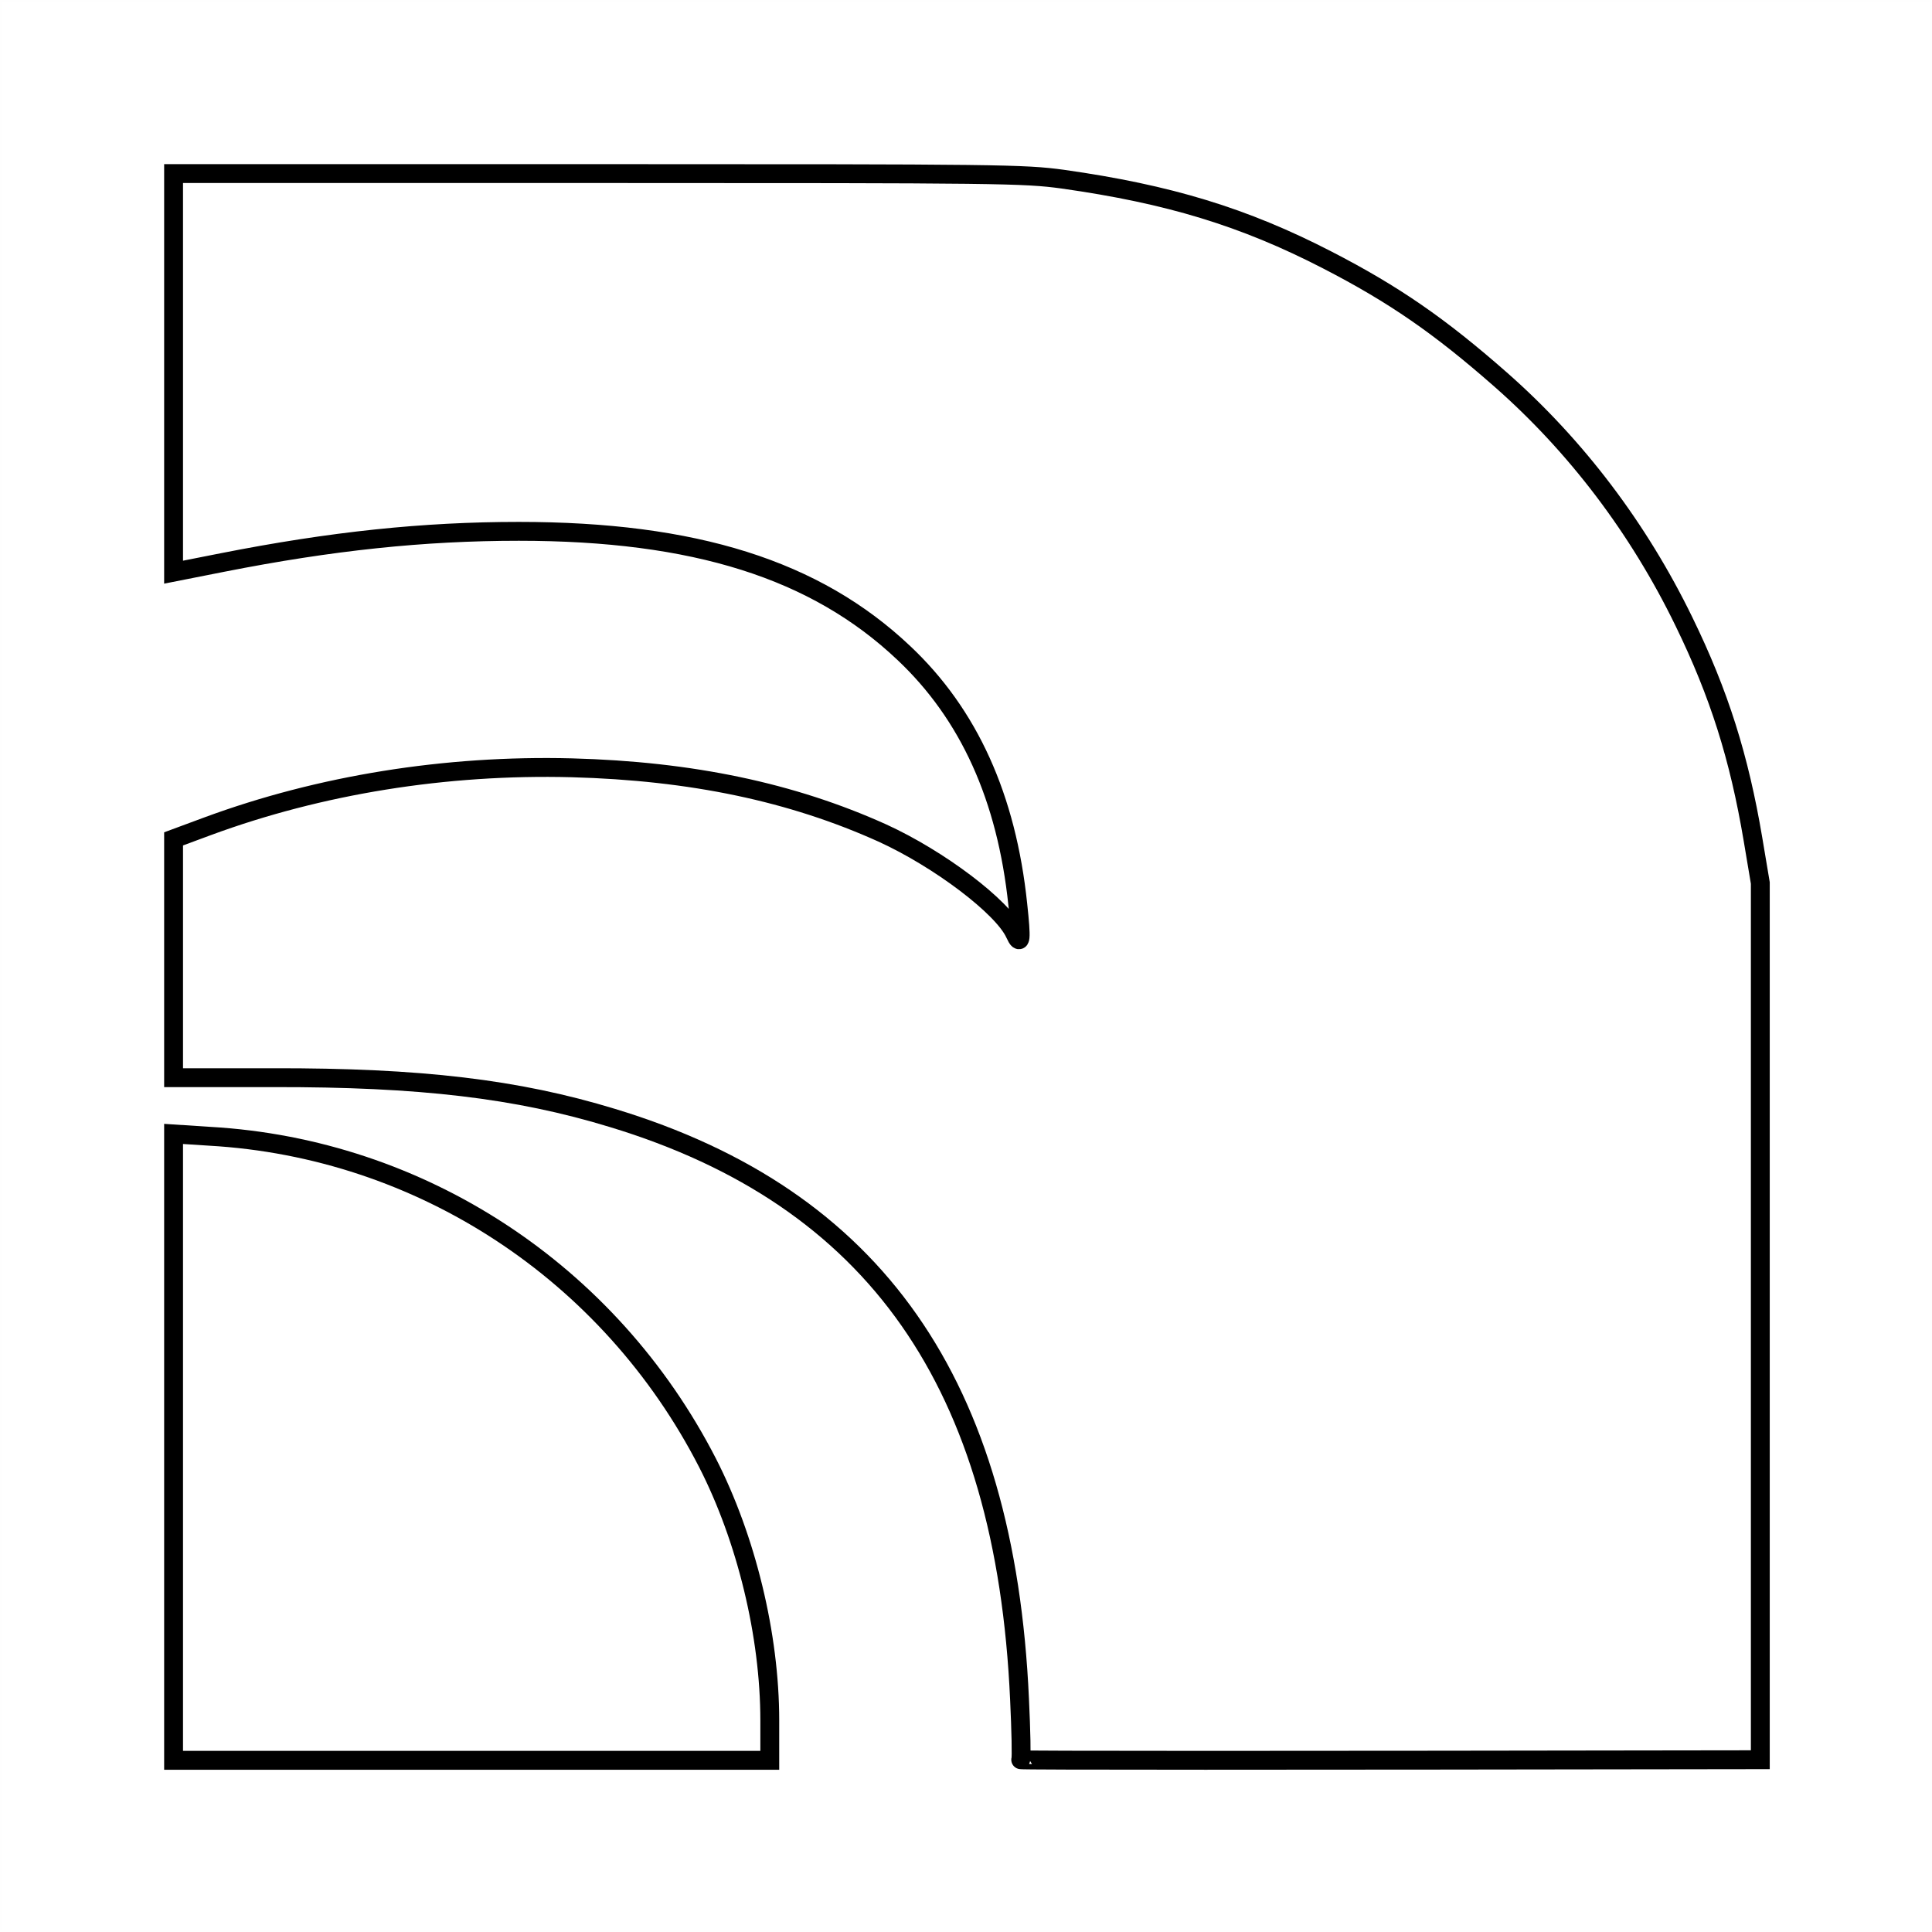<svg height="1024" viewBox="0 0 1024 1024" width="1024" xmlns="http://www.w3.org/2000/svg"><g fill="none" fill-rule="evenodd"><path d="m.5.5h1023v1023h-1023z" stroke="#979797" stroke-opacity=".01"/><g stroke="#000" stroke-width="10"><path d="m408 911.832c0-45.138-12.453-96.347-33.001-136.504-51.836-101.016-151.929-166.7-263.852-173.082l-19.147-1.245v166.078 165.922h158 158z"/><path d="m933 700.409v-232.435l-3.894-23.197c-7.32-43.436-17.91-77.063-36.599-115.361-23.984-49.352-57.157-93.098-97.182-128.283-32.238-28.334-56.534-45.148-91.887-63.363-44.075-22.73-83.944-34.873-140.167-42.813-20.714-2.802-32.394-2.958-246.538-2.958h-224.734v105.553 105.709l26.009-5.138c57.624-11.365 106.527-16.502 156.987-16.502 93.133 0 157.298 20.239 204.02 64.453 34.574 32.538 54.509 76.752 60.427 133.265 2.025 18.682 1.713 22.574-1.557 15.413-6.385-14.011-40.181-39.544-70.239-53.244-47.968-21.64-101.076-32.849-164.618-34.562-66.813-1.713-133.47 9.03-192.963 30.981l-18.066 6.694v63.363 63.207h52.64c78.026-.156 129.421 5.916 179.881 21.329 139.232 42.19 208.381 140.893 215.857 308.252.779 16.347 1.09 31.137.623 31.915-.208.415 130.459.415 391.999 0z"/></g></g></svg>